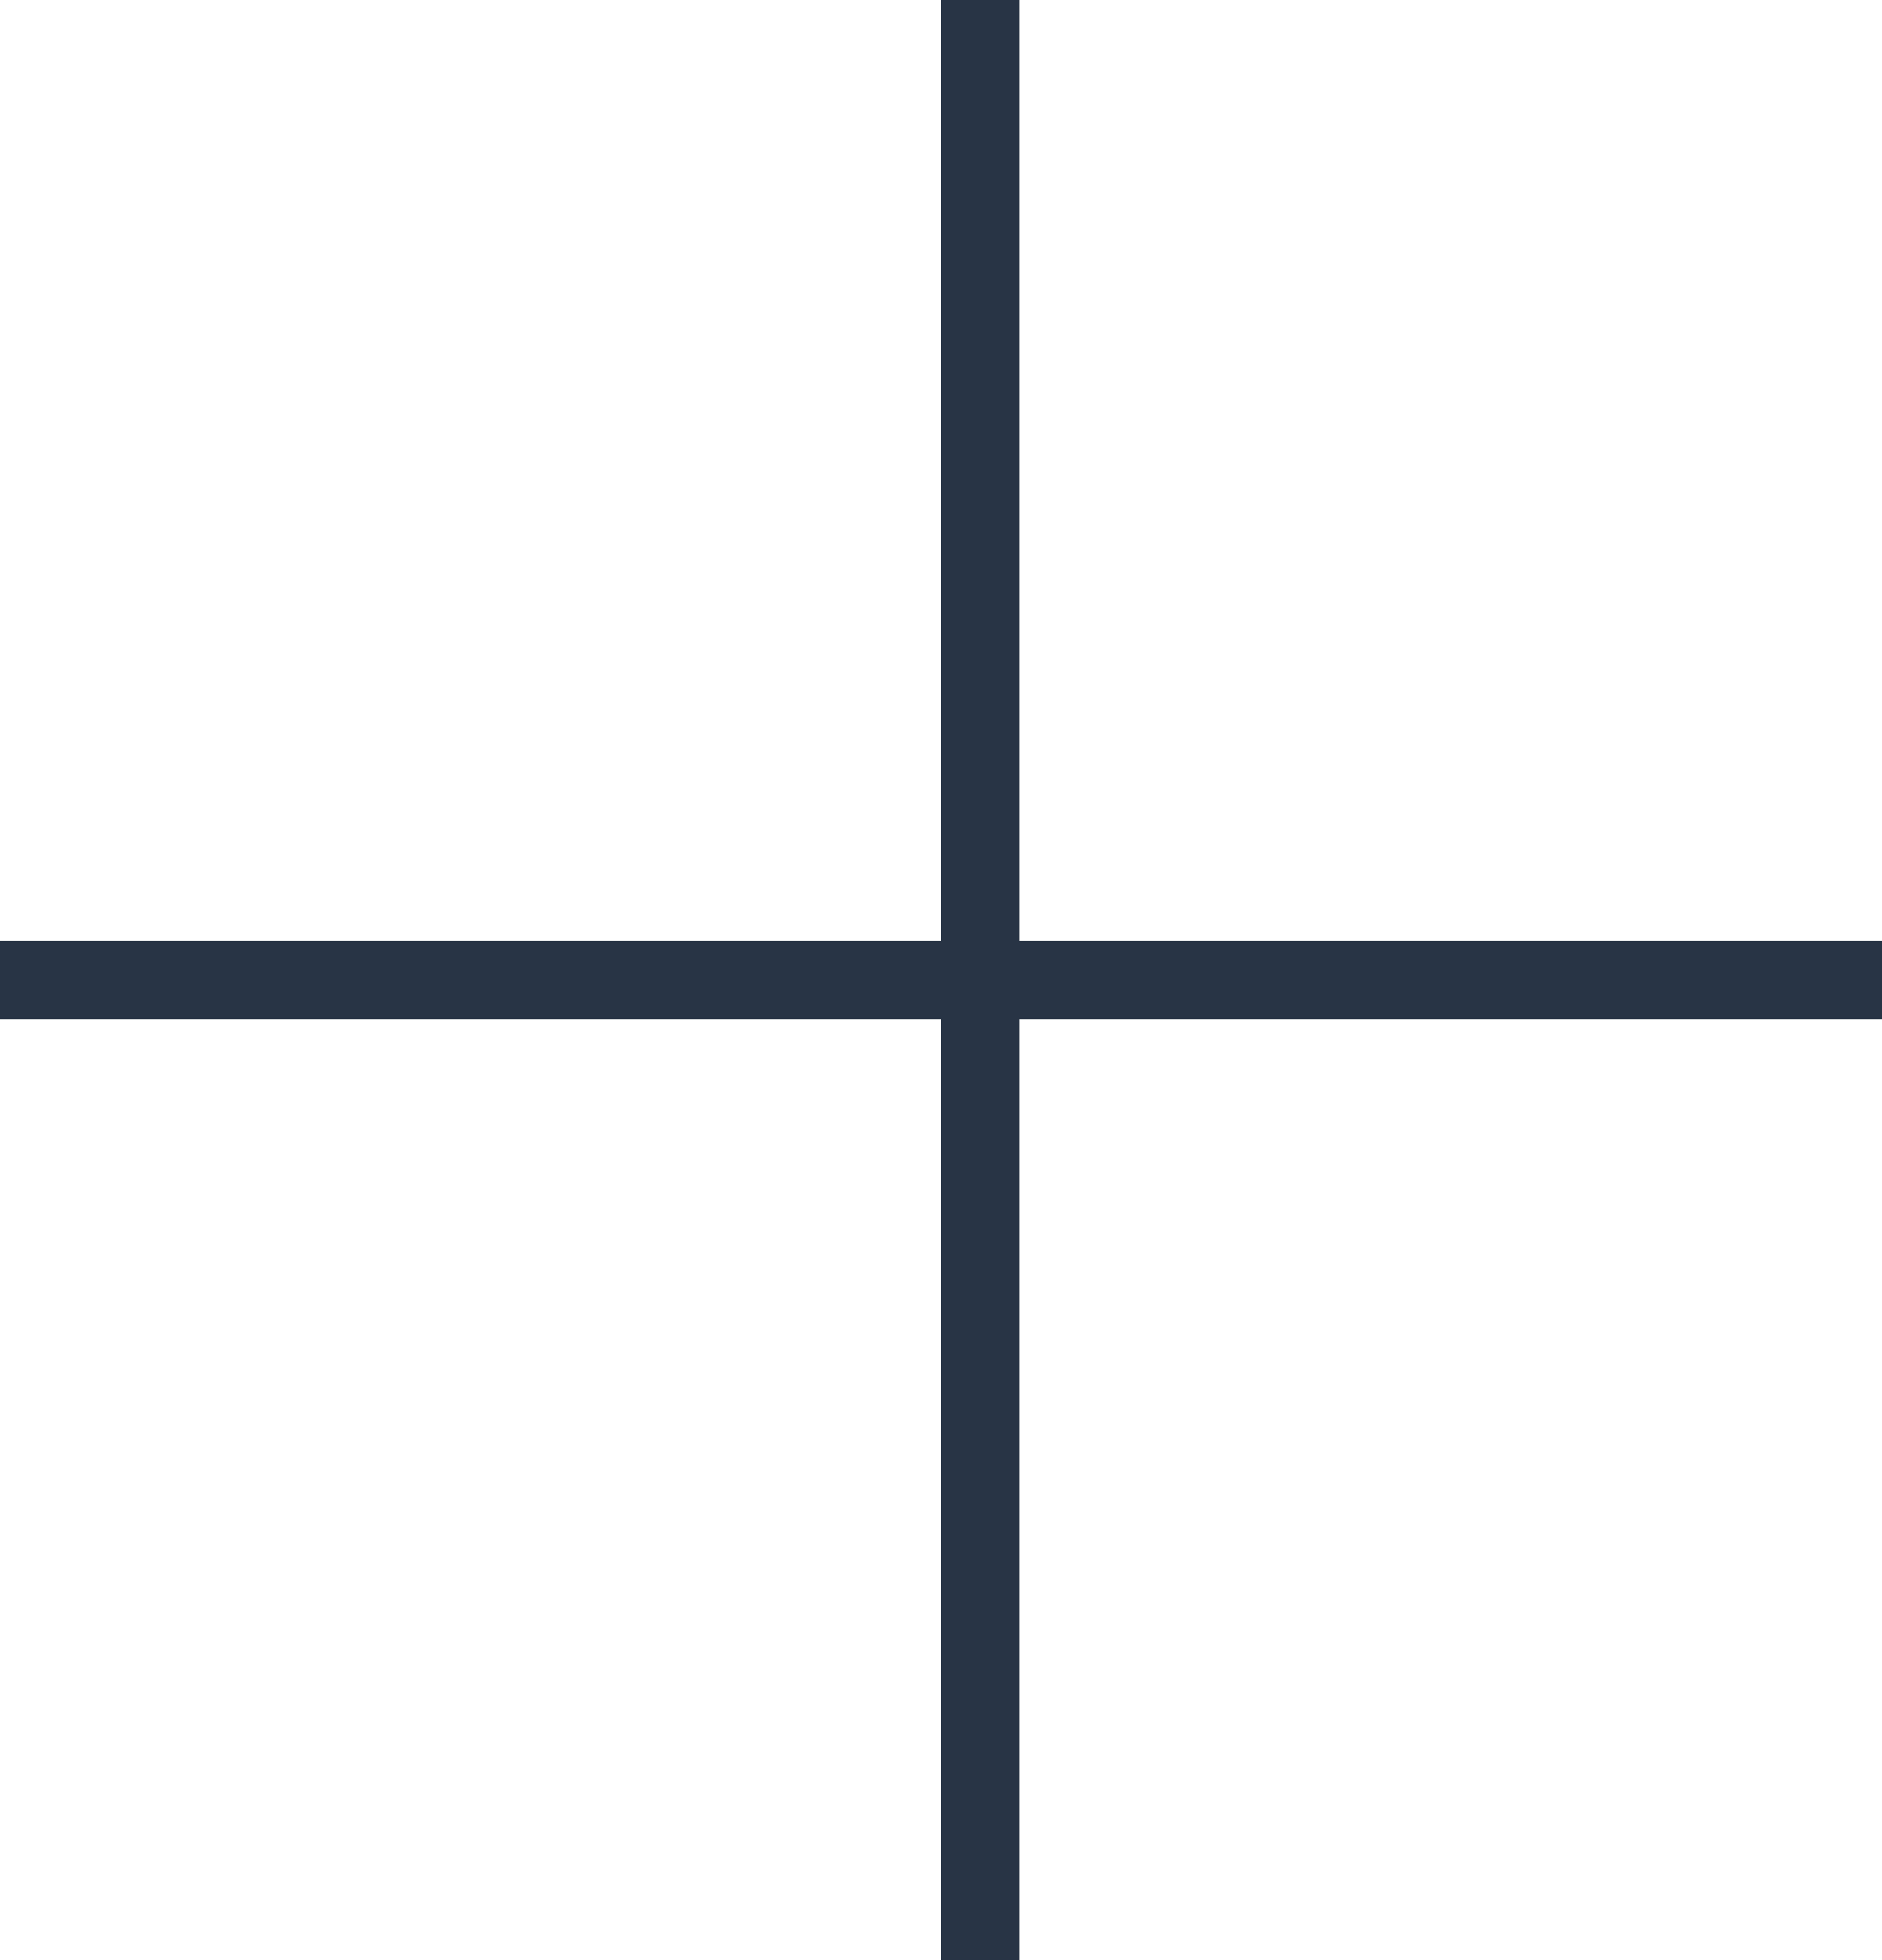 <svg width="24" height="25" viewBox="0 0 24 25" fill="none" xmlns="http://www.w3.org/2000/svg">
<g id="Frame 206" clip-path="url(#clip0_1646_8227)">
<line id="Line 15" x1="12.5" x2="12.5" y2="25" stroke="#283445"/>
<line id="Line 16" x1="24" y1="12.5" x2="-2.86102e-06" y2="12.5" stroke="#283445"/>
</g>
<defs>
<clipPath id="clip0_1646_8227">
<rect width="24" height="25" fill="white"/>
</clipPath>
</defs>
</svg>
